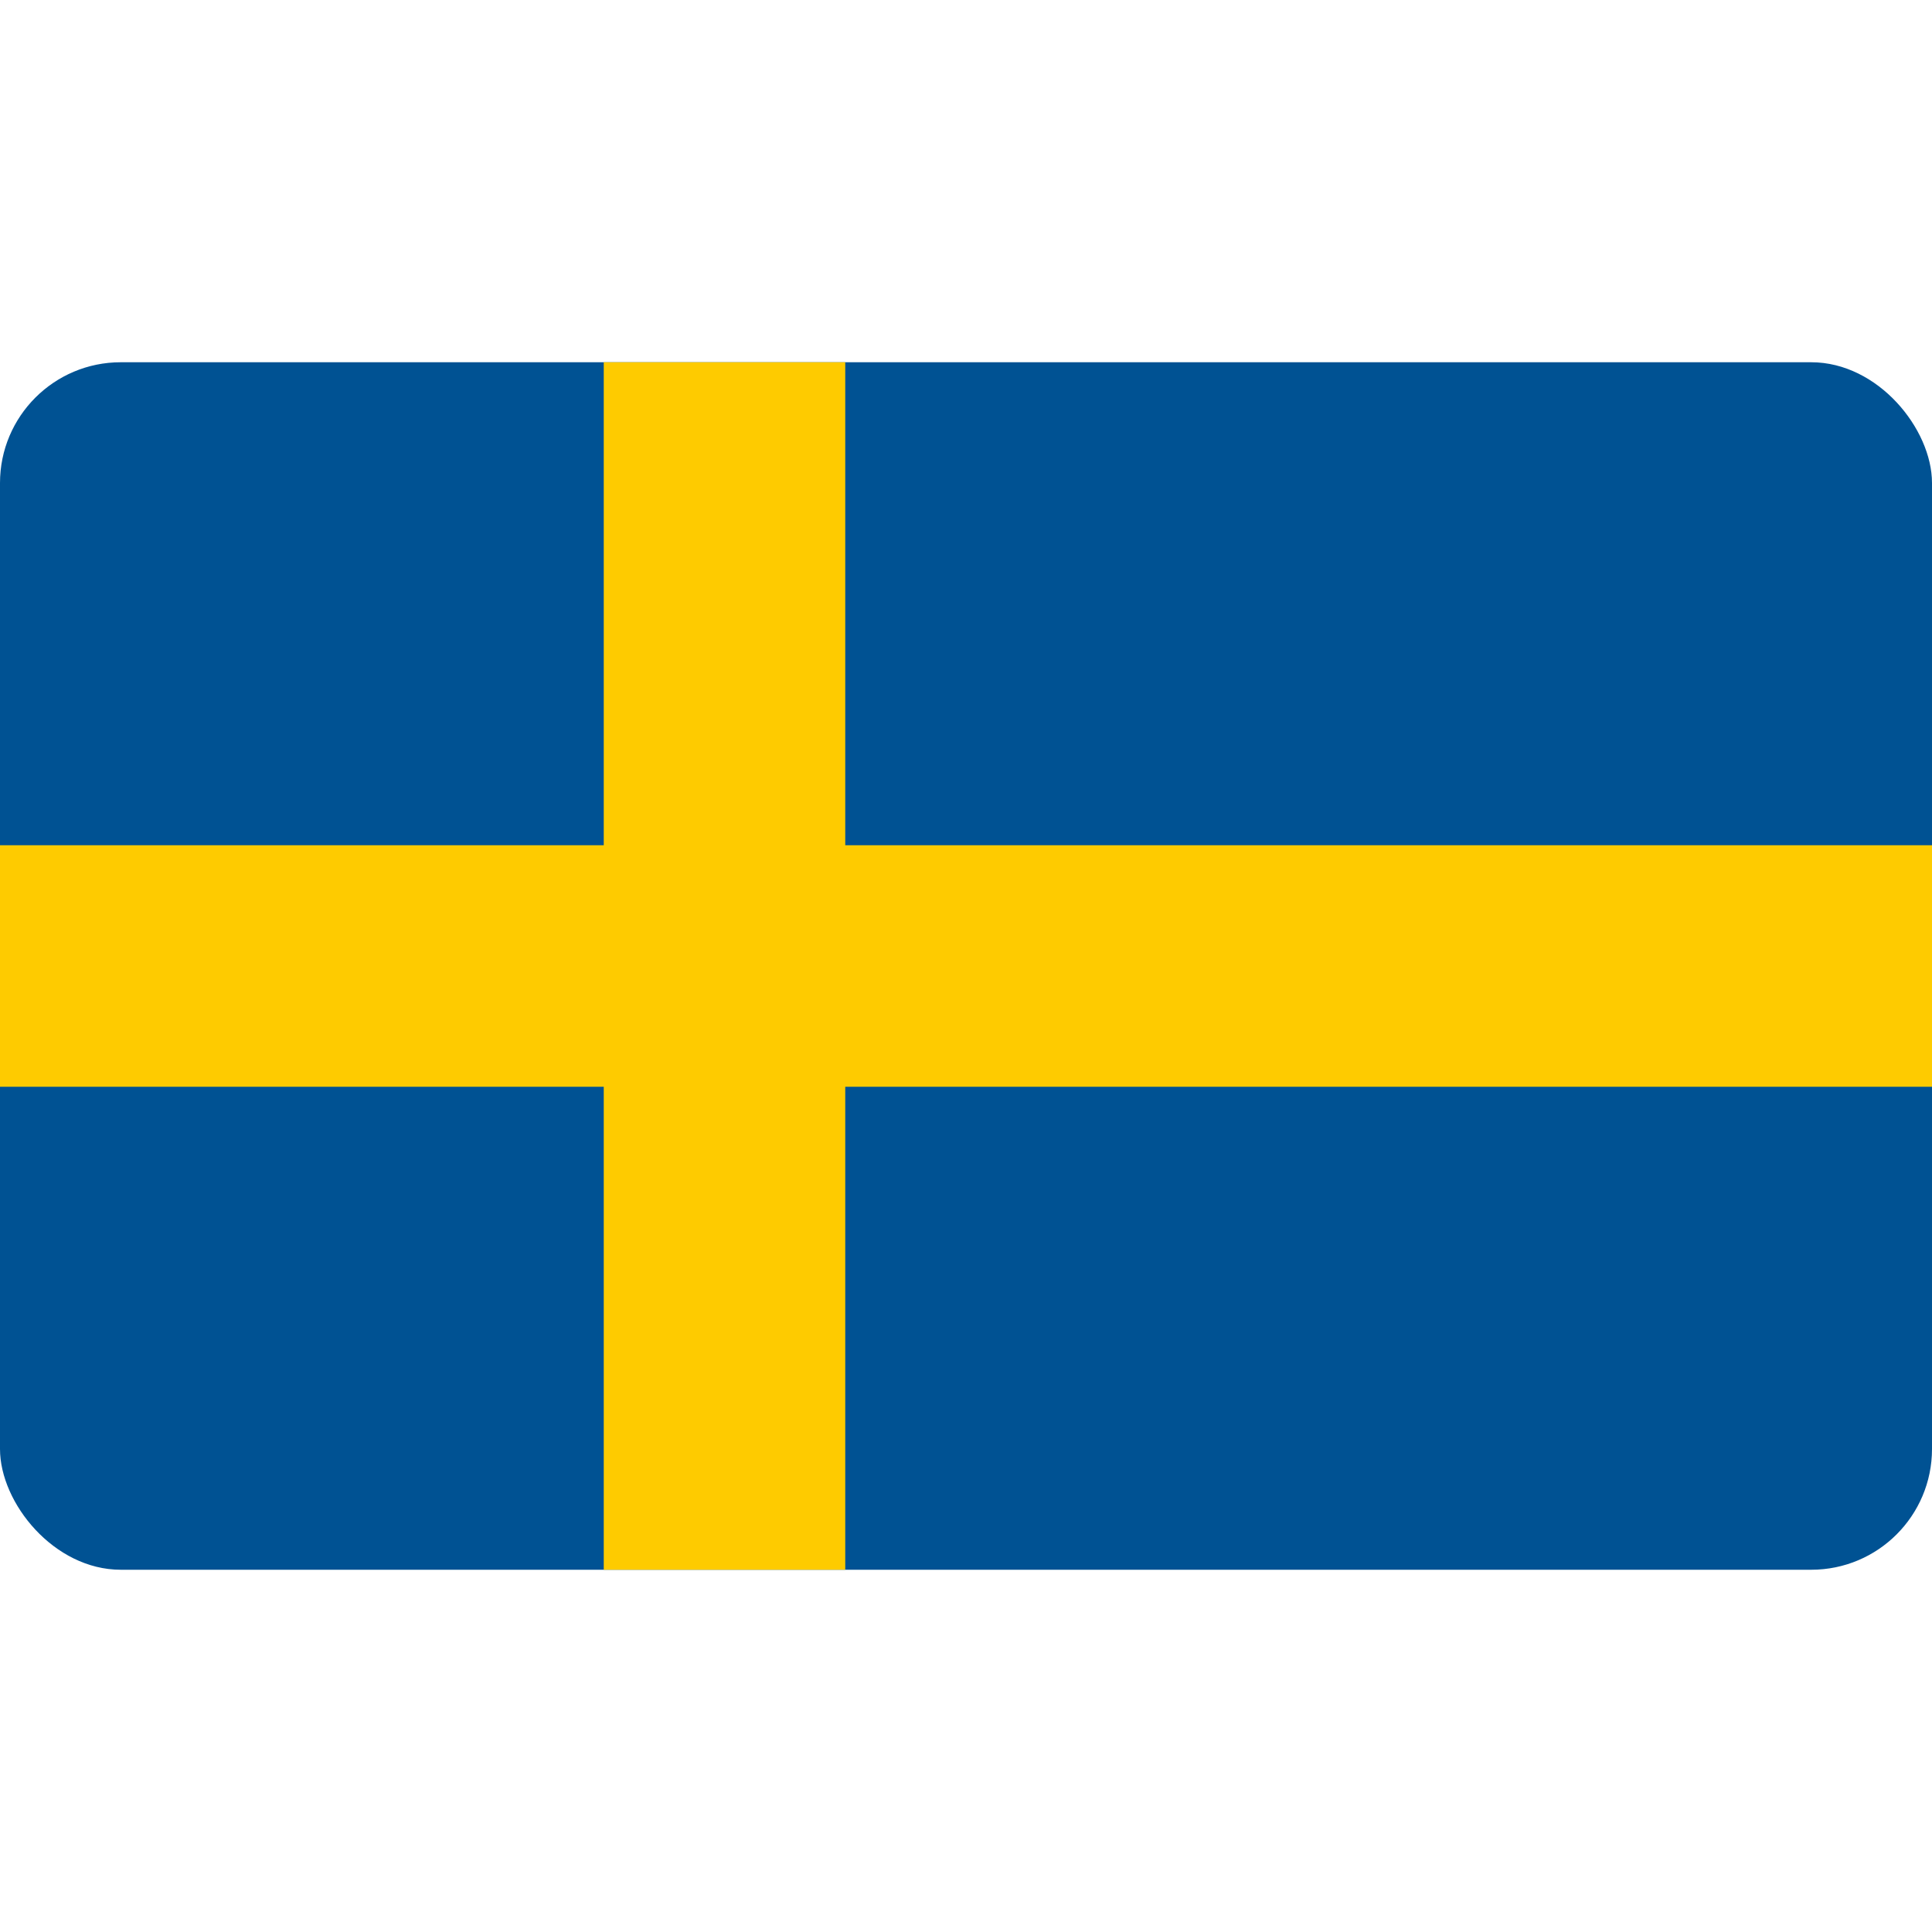 <svg width="32" height="32" viewBox="0 0 32 32" fill="none" xmlns="http://www.w3.org/2000/svg">
<g clip-path="url(#clip0_842_1196)">
<path d="M0 6H32V26H0V6Z" fill="#005293"/>
<path d="M10 6H14V26H10V6Z" fill="#FECB00"/>
<path d="M0 14H32V18H0V14Z" fill="#FECB00"/>
</g>
<defs>
<clipPath id="clip0_842_1196">
<rect y="6" width="32" height="20" rx="2" fill="white"/>
</clipPath>
</defs>
</svg>
